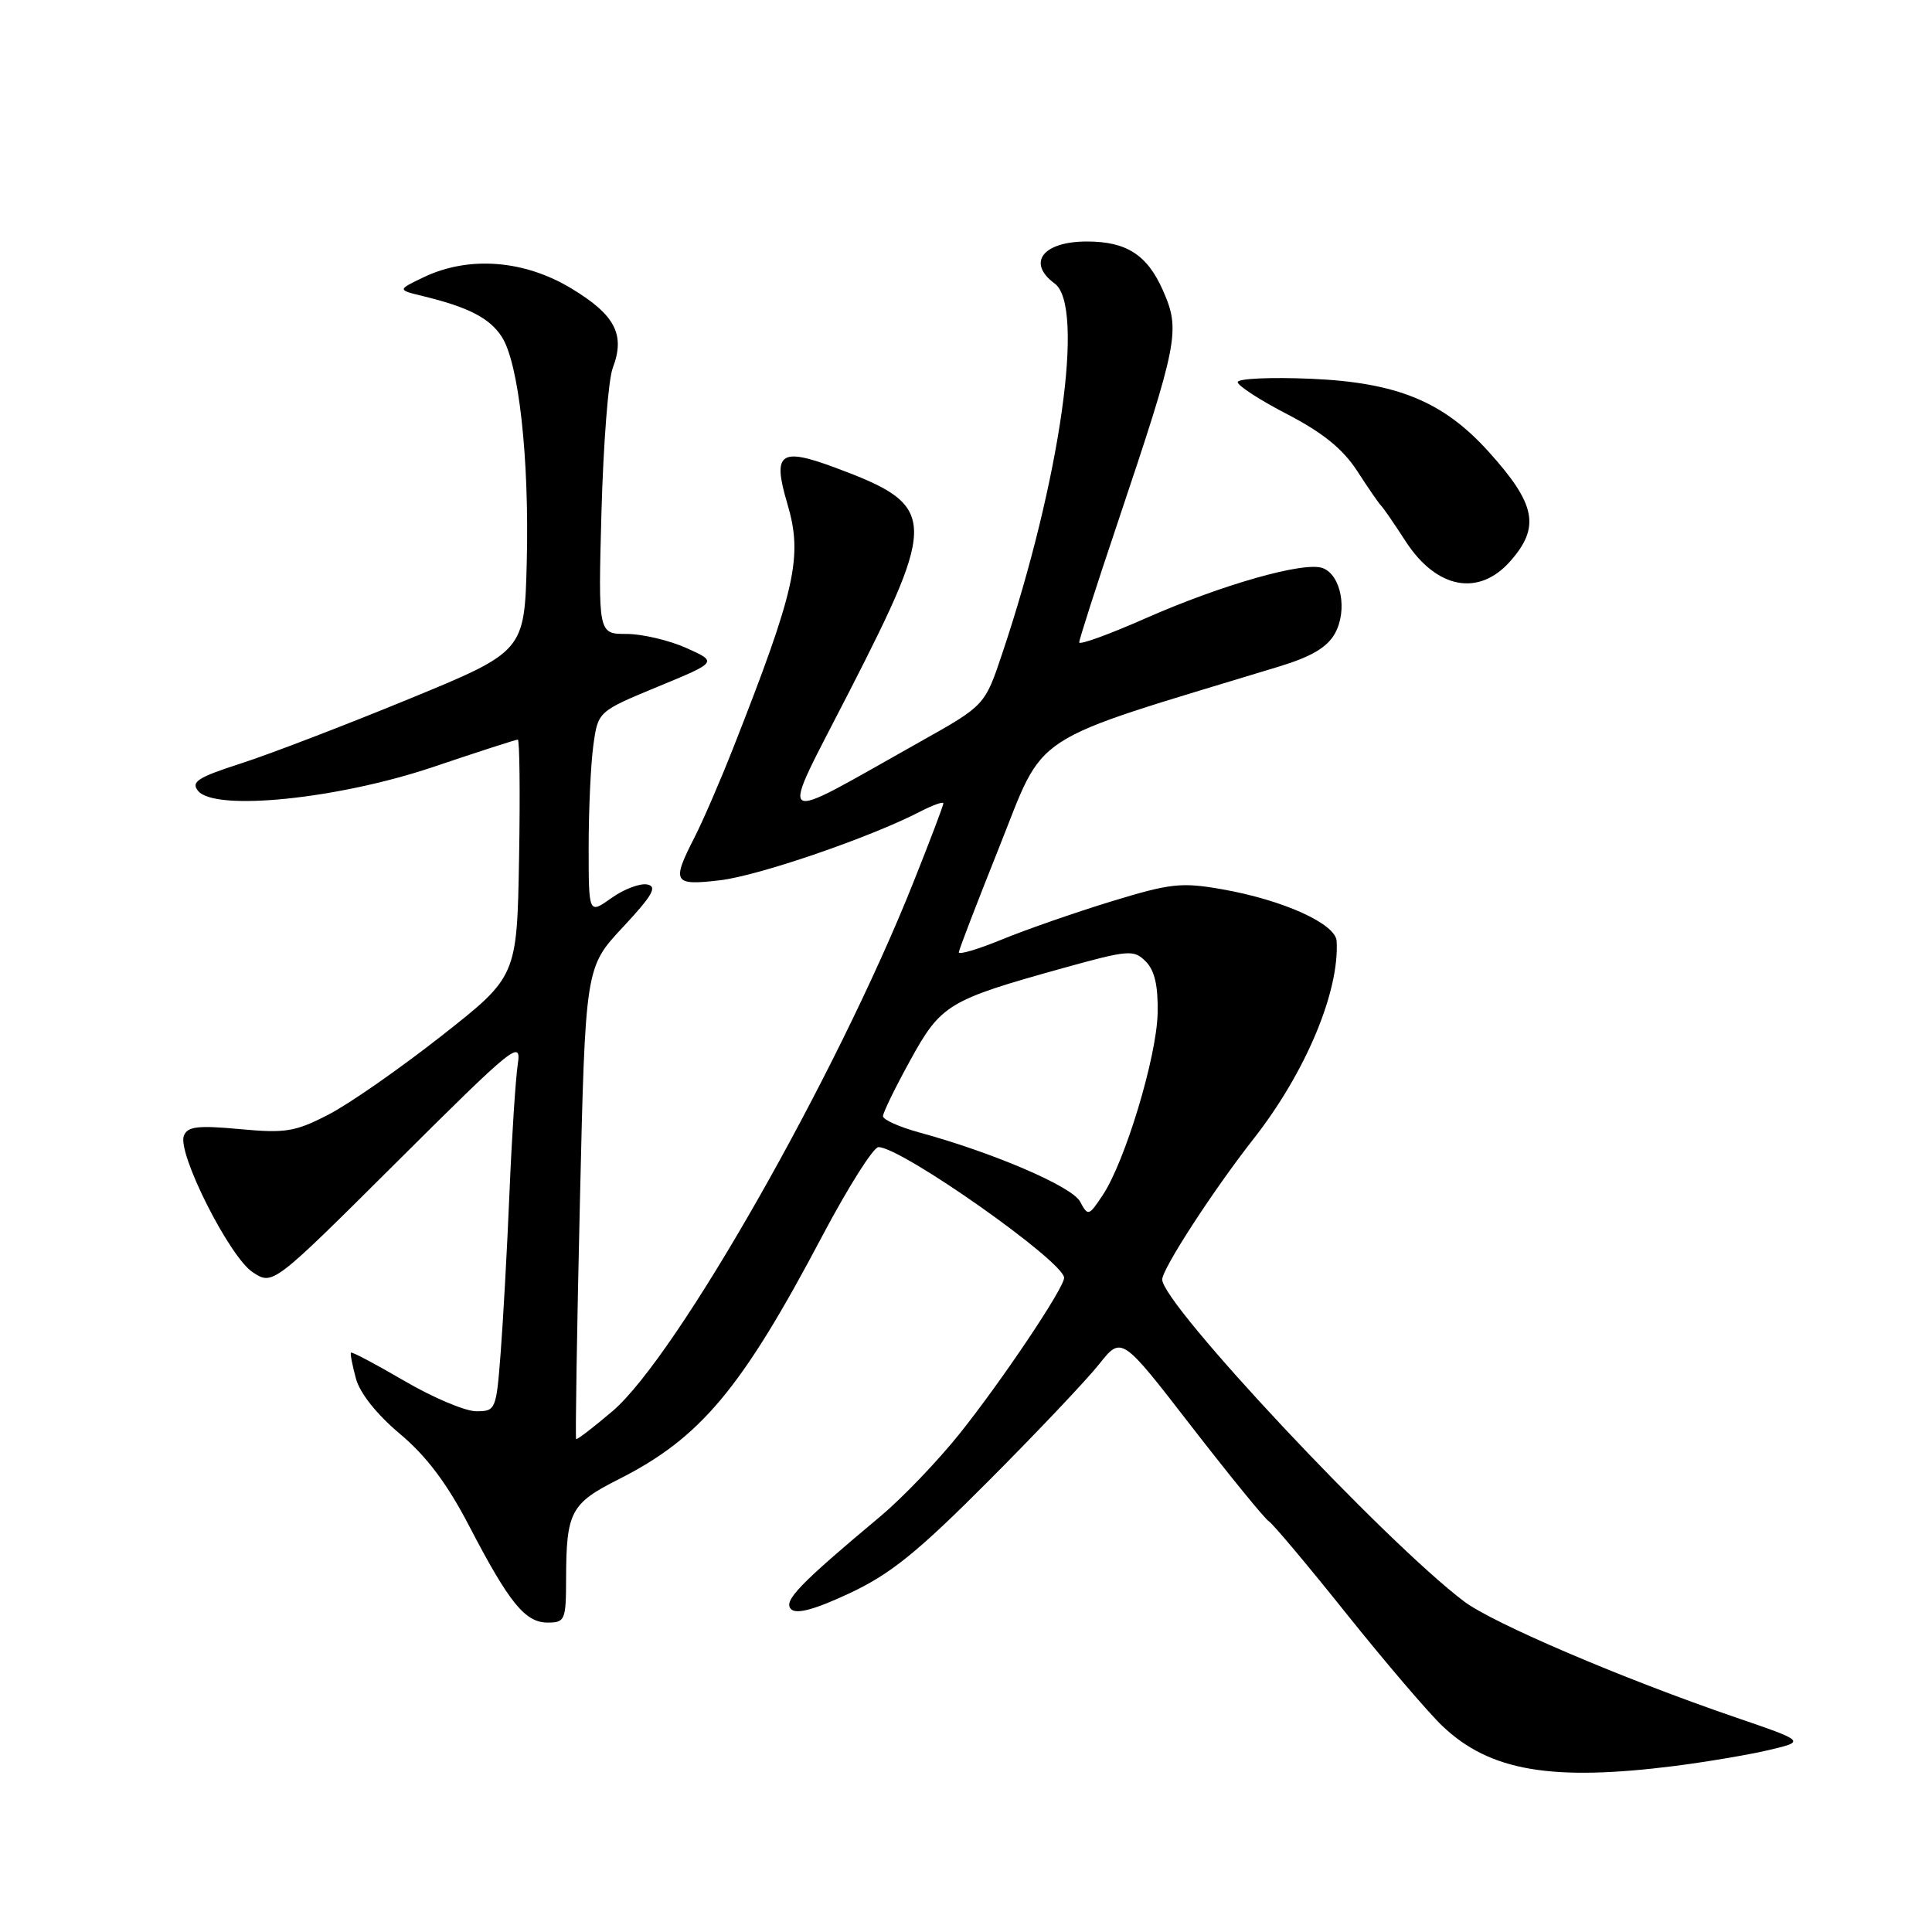 <?xml version="1.0" encoding="UTF-8" standalone="no"?>
<!DOCTYPE svg PUBLIC "-//W3C//DTD SVG 1.1//EN" "http://www.w3.org/Graphics/SVG/1.1/DTD/svg11.dtd" >
<svg xmlns="http://www.w3.org/2000/svg" xmlns:xlink="http://www.w3.org/1999/xlink" version="1.1" viewBox="0 0 256 256">
 <g >
 <path fill="currentColor"
d=" M 222.00 233.99 C 226.12 233.46 231.70 232.52 234.38 231.89 C 239.26 230.74 239.26 230.74 229.88 227.53 C 215.08 222.46 197.82 215.09 194.00 212.20 C 183.51 204.28 154.00 172.81 154.00 169.54 C 154.00 168.13 160.77 157.70 166.09 150.92 C 172.99 142.13 177.50 131.39 177.11 124.69 C 176.97 122.40 170.03 119.26 161.97 117.84 C 156.54 116.88 155.10 117.04 147.23 119.45 C 142.43 120.92 135.91 123.19 132.75 124.49 C 129.59 125.79 127.02 126.55 127.05 126.18 C 127.08 125.80 129.45 119.65 132.30 112.51 C 138.65 96.65 135.58 98.64 169.48 88.32 C 173.78 87.01 175.86 85.78 176.89 83.93 C 178.58 80.87 177.71 76.21 175.28 75.28 C 172.87 74.35 161.95 77.45 151.79 81.93 C 146.95 84.07 143.00 85.50 143.00 85.12 C 143.00 84.74 145.26 77.69 148.03 69.46 C 156.15 45.26 156.44 43.79 154.09 38.47 C 152.01 33.76 149.26 32.00 144.02 32.00 C 138.18 32.00 136.02 34.82 139.75 37.57 C 143.78 40.53 140.53 63.52 132.81 86.57 C 130.50 93.47 130.50 93.47 122.00 98.24 C 102.12 109.39 103.09 110.09 112.60 91.51 C 124.31 68.62 124.21 67.00 110.66 61.96 C 103.34 59.24 102.33 60.00 104.32 66.72 C 106.41 73.73 105.45 78.03 97.11 99.22 C 95.44 103.46 93.16 108.73 92.04 110.93 C 88.96 116.95 89.21 117.37 95.41 116.64 C 100.53 116.04 115.30 110.97 121.95 107.53 C 123.63 106.66 125.00 106.18 125.00 106.45 C 125.00 106.73 123.21 111.46 121.01 116.96 C 110.81 142.57 89.69 179.69 81.18 186.97 C 78.64 189.13 76.47 190.80 76.34 190.68 C 76.22 190.55 76.44 176.44 76.84 159.31 C 77.56 128.18 77.56 128.18 82.53 122.86 C 86.47 118.64 87.14 117.46 85.76 117.20 C 84.80 117.01 82.66 117.82 81.01 119.00 C 78.00 121.14 78.00 121.14 78.00 112.21 C 78.00 107.30 78.28 101.25 78.62 98.77 C 79.24 94.27 79.24 94.27 87.16 90.99 C 95.09 87.72 95.09 87.72 90.94 85.86 C 88.65 84.84 85.09 84.00 83.02 84.00 C 79.26 84.00 79.26 84.00 79.70 67.75 C 79.95 58.81 80.61 50.27 81.19 48.77 C 82.87 44.35 81.53 41.74 75.74 38.24 C 69.50 34.45 62.17 33.88 56.21 36.70 C 52.63 38.41 52.63 38.41 56.06 39.24 C 62.09 40.71 64.86 42.14 66.47 44.60 C 68.74 48.05 70.14 60.67 69.80 74.41 C 69.50 86.32 69.50 86.32 54.14 92.64 C 45.69 96.11 35.69 99.95 31.92 101.16 C 26.19 103.01 25.26 103.61 26.26 104.81 C 28.51 107.53 44.78 105.87 57.33 101.65 C 63.29 99.64 68.36 98.00 68.61 98.00 C 68.85 98.00 68.93 105.07 68.78 113.70 C 68.50 129.40 68.50 129.40 58.50 137.26 C 53.00 141.58 46.27 146.28 43.54 147.68 C 39.12 149.97 37.83 150.18 31.76 149.61 C 26.19 149.10 24.84 149.26 24.36 150.50 C 23.48 152.81 30.42 166.58 33.49 168.58 C 36.15 170.33 36.15 170.33 52.64 153.91 C 68.16 138.46 69.10 137.71 68.61 141.00 C 68.32 142.93 67.82 150.57 67.51 158.00 C 67.20 165.43 66.67 174.99 66.34 179.25 C 65.76 186.81 65.68 187.00 63.11 187.00 C 61.65 187.00 57.37 185.19 53.59 182.98 C 49.80 180.77 46.62 179.08 46.50 179.23 C 46.39 179.38 46.69 180.92 47.16 182.66 C 47.68 184.60 49.94 187.44 53.00 190.00 C 56.49 192.93 59.23 196.56 62.12 202.11 C 67.47 212.40 69.58 215.00 72.57 215.00 C 74.86 215.00 75.00 214.67 75.01 209.25 C 75.03 200.32 75.61 199.22 81.98 196.01 C 92.83 190.53 98.26 184.04 108.97 163.75 C 112.39 157.29 115.73 152.00 116.40 152.00 C 119.45 152.00 140.99 167.17 141.00 169.32 C 141.00 170.67 132.74 182.99 127.13 190.00 C 124.27 193.57 119.58 198.47 116.72 200.87 C 105.90 209.92 103.75 212.15 104.82 213.22 C 105.53 213.93 107.95 213.28 112.58 211.11 C 118.00 208.57 121.57 205.69 130.99 196.23 C 137.42 189.78 144.01 182.82 145.64 180.76 C 148.61 177.02 148.61 177.02 157.87 189.00 C 162.97 195.58 167.58 201.24 168.13 201.58 C 168.67 201.92 173.31 207.44 178.43 213.85 C 183.56 220.26 189.28 226.95 191.14 228.72 C 197.42 234.68 205.57 236.07 222.00 233.99 Z  M 200.14 74.34 C 204.12 69.82 203.51 66.78 197.23 59.83 C 191.24 53.20 185.13 50.69 173.75 50.19 C 168.39 49.96 164.00 50.16 164.00 50.63 C 164.01 51.11 166.97 53.03 170.59 54.90 C 175.27 57.33 177.94 59.49 179.83 62.40 C 181.29 64.66 182.71 66.72 183.00 67.00 C 183.29 67.28 184.75 69.40 186.25 71.72 C 190.35 78.04 195.96 79.10 200.14 74.34 Z  M 143.11 159.21 C 142.04 157.21 131.59 152.72 121.75 150.04 C 119.14 149.32 117.00 148.36 117.00 147.90 C 117.00 147.44 118.62 144.11 120.61 140.50 C 124.69 133.08 125.62 132.52 140.81 128.29 C 149.55 125.86 150.23 125.81 151.81 127.39 C 153.00 128.58 153.47 130.62 153.39 134.29 C 153.26 140.07 149.08 153.92 146.11 158.37 C 144.26 161.15 144.17 161.18 143.11 159.21 Z "/>
</g>
</svg>